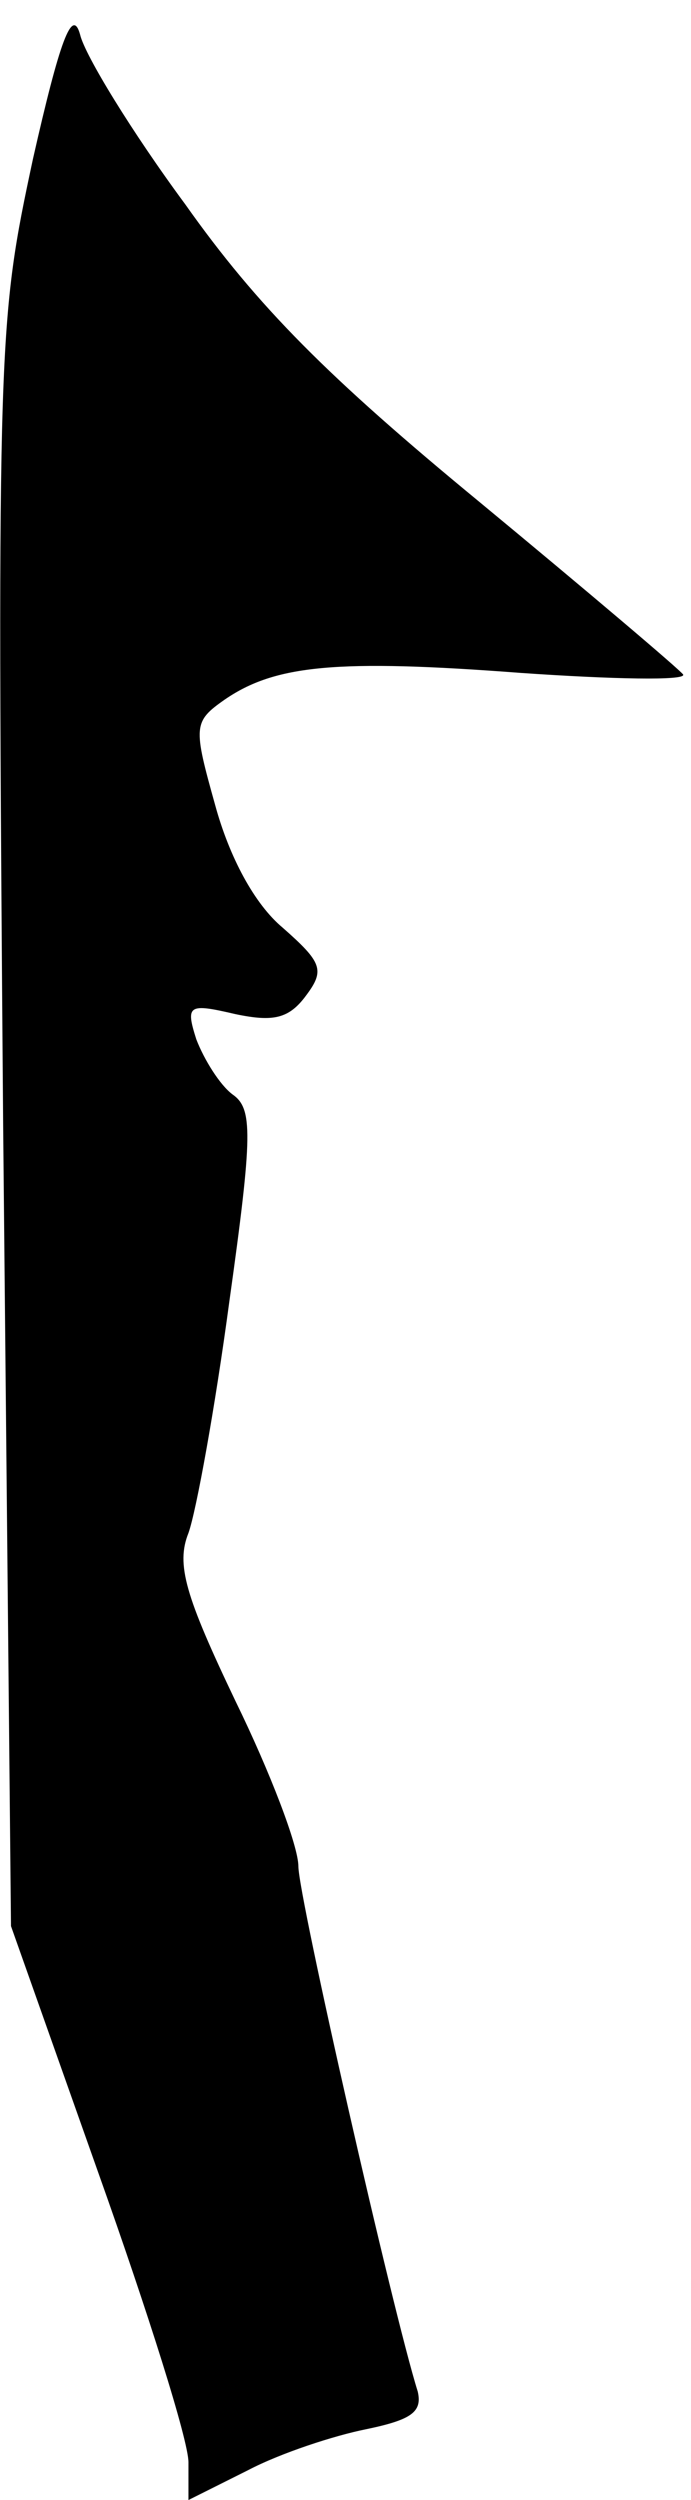 <?xml version="1.0" standalone="no"?>
<!DOCTYPE svg PUBLIC "-//W3C//DTD SVG 20010904//EN"
 "http://www.w3.org/TR/2001/REC-SVG-20010904/DTD/svg10.dtd">
<svg version="1.0" xmlns="http://www.w3.org/2000/svg"
 width="44pt" height="159pt" viewBox="0 0 44 159"
 preserveAspectRatio="xMidYMid meet">
<g transform="translate(0,159) scale(0.1,-0.1)"
fill="#000000" stroke="none">
<path fill="#000000" stroke="none" d="M21 1489 c-22 -103 -23 -111 -19 -614
l5 -510 56 -158 c31 -87 57 -169 57 -183 l0 -24 38 19 c21 11 55 22 75 26 29
6 36 11 33 24 -16 51 -76 315 -76 334 0 13 -18 60 -40 105 -32 67 -38 87 -30
107 5 14 17 80 26 147 15 107 15 123 2 132 -8 6 -18 22 -23 35 -7 22 -5 23 25
16 24 -5 34 -3 45 12 12 16 10 21 -15 43 -18 15 -34 45 -43 78 -14 50 -14 53
6 67 32 22 71 26 189 17 58 -4 105 -5 103 -1 -2 3 -61 53 -130 110 -96 79
-141 124 -187 189 -34 46 -64 95 -67 108 -5 18 -13 -4 -30 -79z"/>
</g>
</svg>
